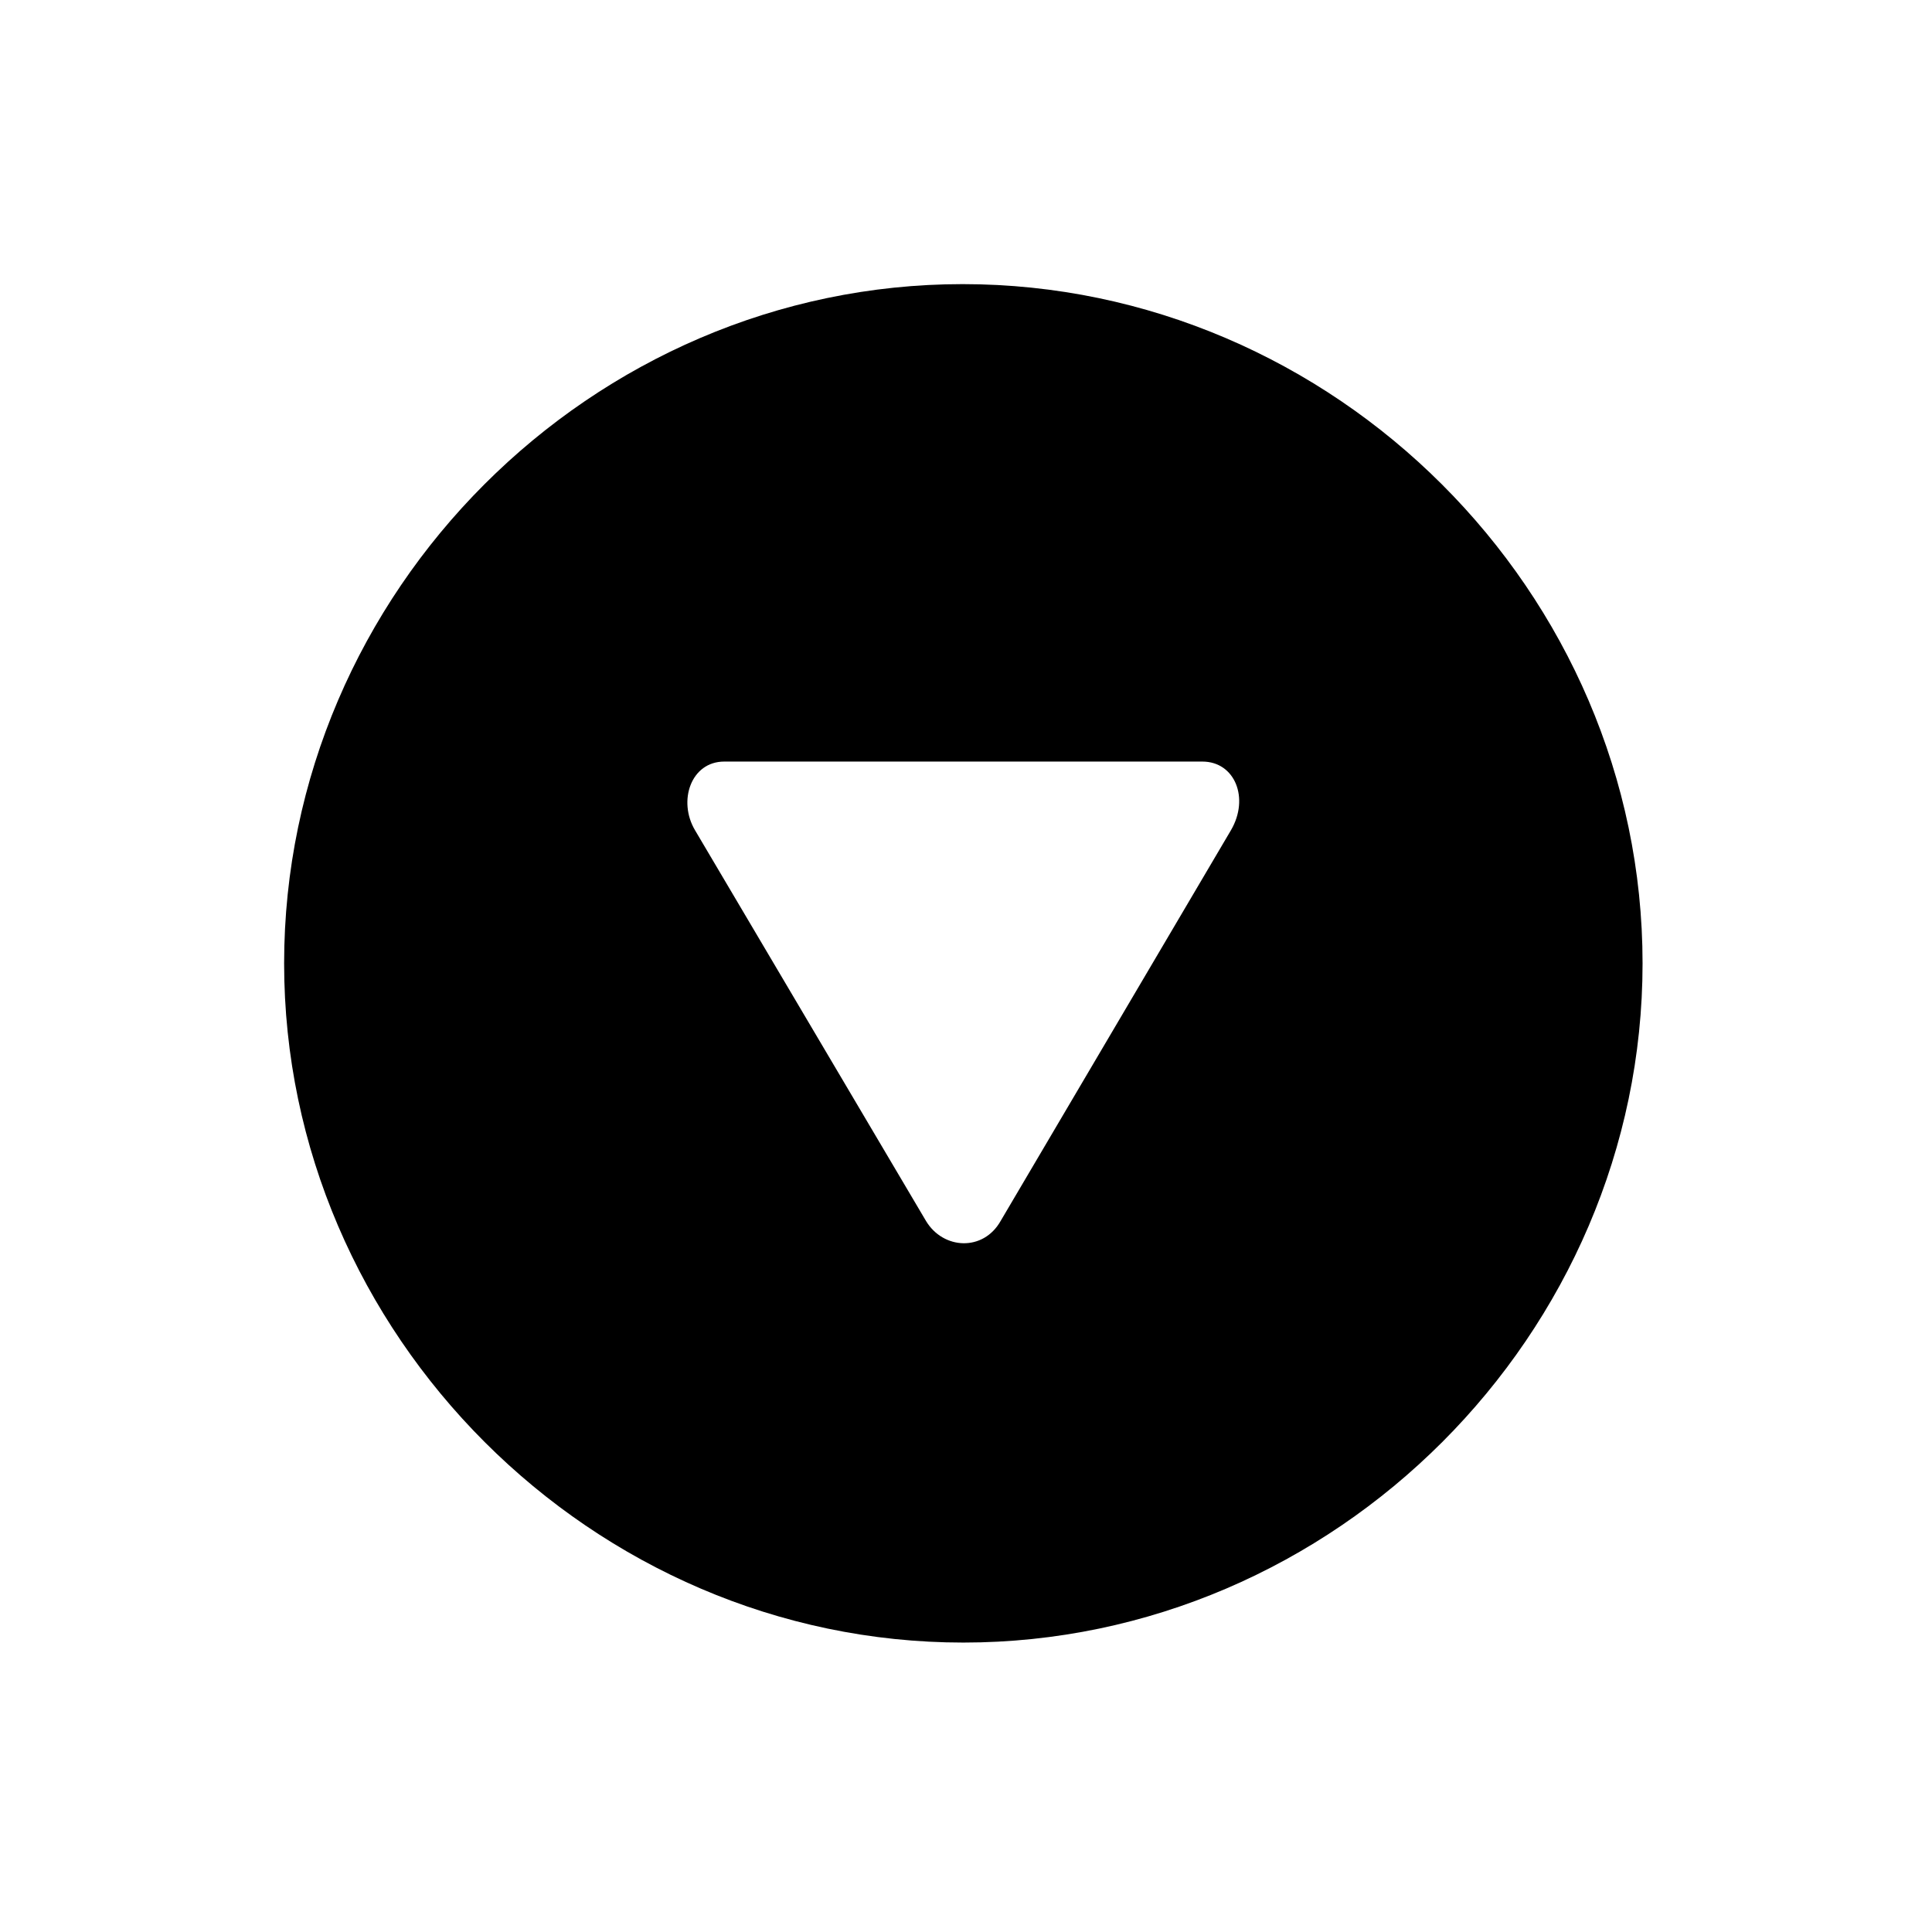 <!-- Generated by IcoMoon.io -->
<svg version="1.1" xmlns="http://www.w3.org/2000/svg" width="32" height="32" viewBox="0 0 32 32">
<title>arrowtriangle-down-circle-fill</title>
<path d="M15.956 27.206c6.154 0 11.25-5.107 11.25-11.25 0-6.154-5.107-11.25-11.261-11.25-6.143 0-11.239 5.096-11.239 11.25 0 6.143 5.107 11.25 11.25 11.25zM15.338 20.224l-3.827-6.474c-0.287-0.485-0.066-1.136 0.485-1.136h7.919c0.54 0 0.783 0.607 0.474 1.136l-3.816 6.474c-0.287 0.507-0.949 0.474-1.235 0z"></path>
</svg>

